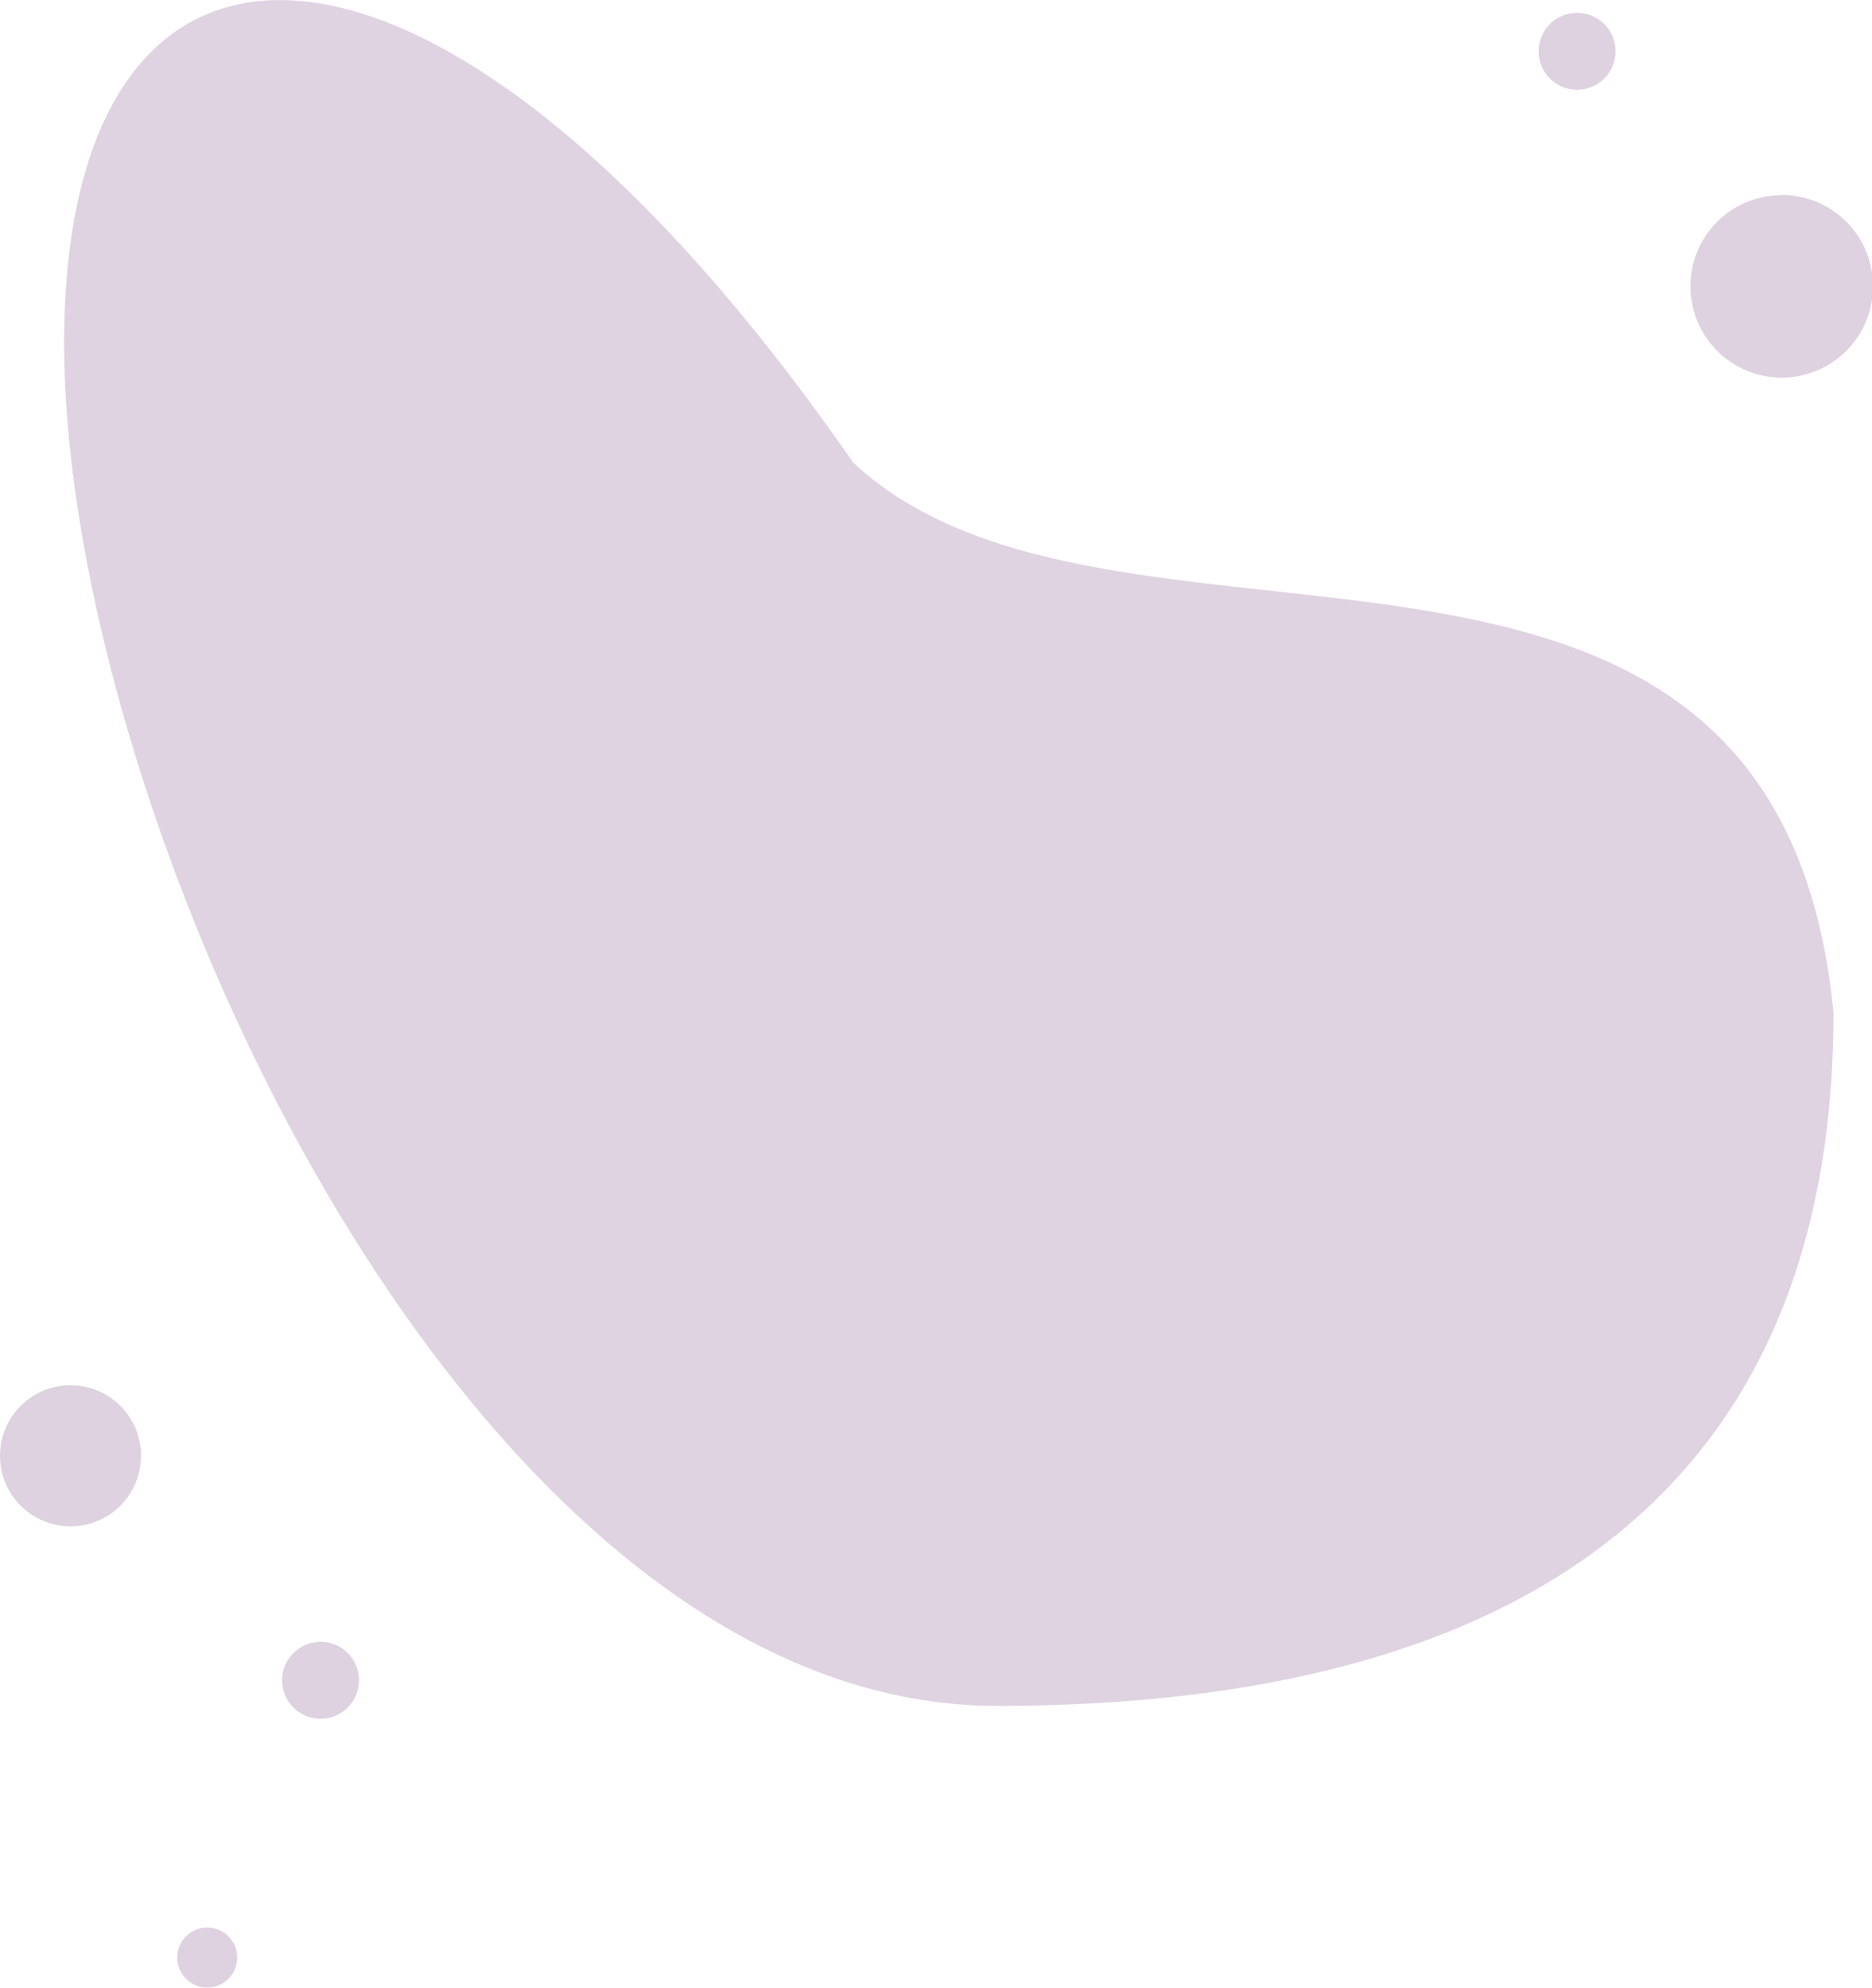 <svg xmlns="http://www.w3.org/2000/svg" width="73" height="77.5">
  <g fill="#ded1e0">
    <path d="M133.27 901.53c10.26 9.6 35.99-1.44 38.23 21.44 0 18.53-12.04 27.03-32.63 27.03s-36.37-34.6-36.37-53.13 14.68-18.54 30.77 4.66z" opacity=".96" transform="translate(-100 -883.5)"/>
    <ellipse cx="2.75" cy="56.75" rx="2.75" ry="2.75"/>
    <circle cx="12.5" cy="65.5" r="1.5"/>
    <path d="M169.46 891.1a3.56 3.56 0 1 1-3.54 3.56 3.55 3.55 0 0 1 3.54-3.55z" transform="translate(-100 -883.5)"/>
    <circle cx="61.5" cy="2" r="1.5"/>
    <circle cx="8.08" cy="76.31" r="1.17"/>
  </g>
</svg>
